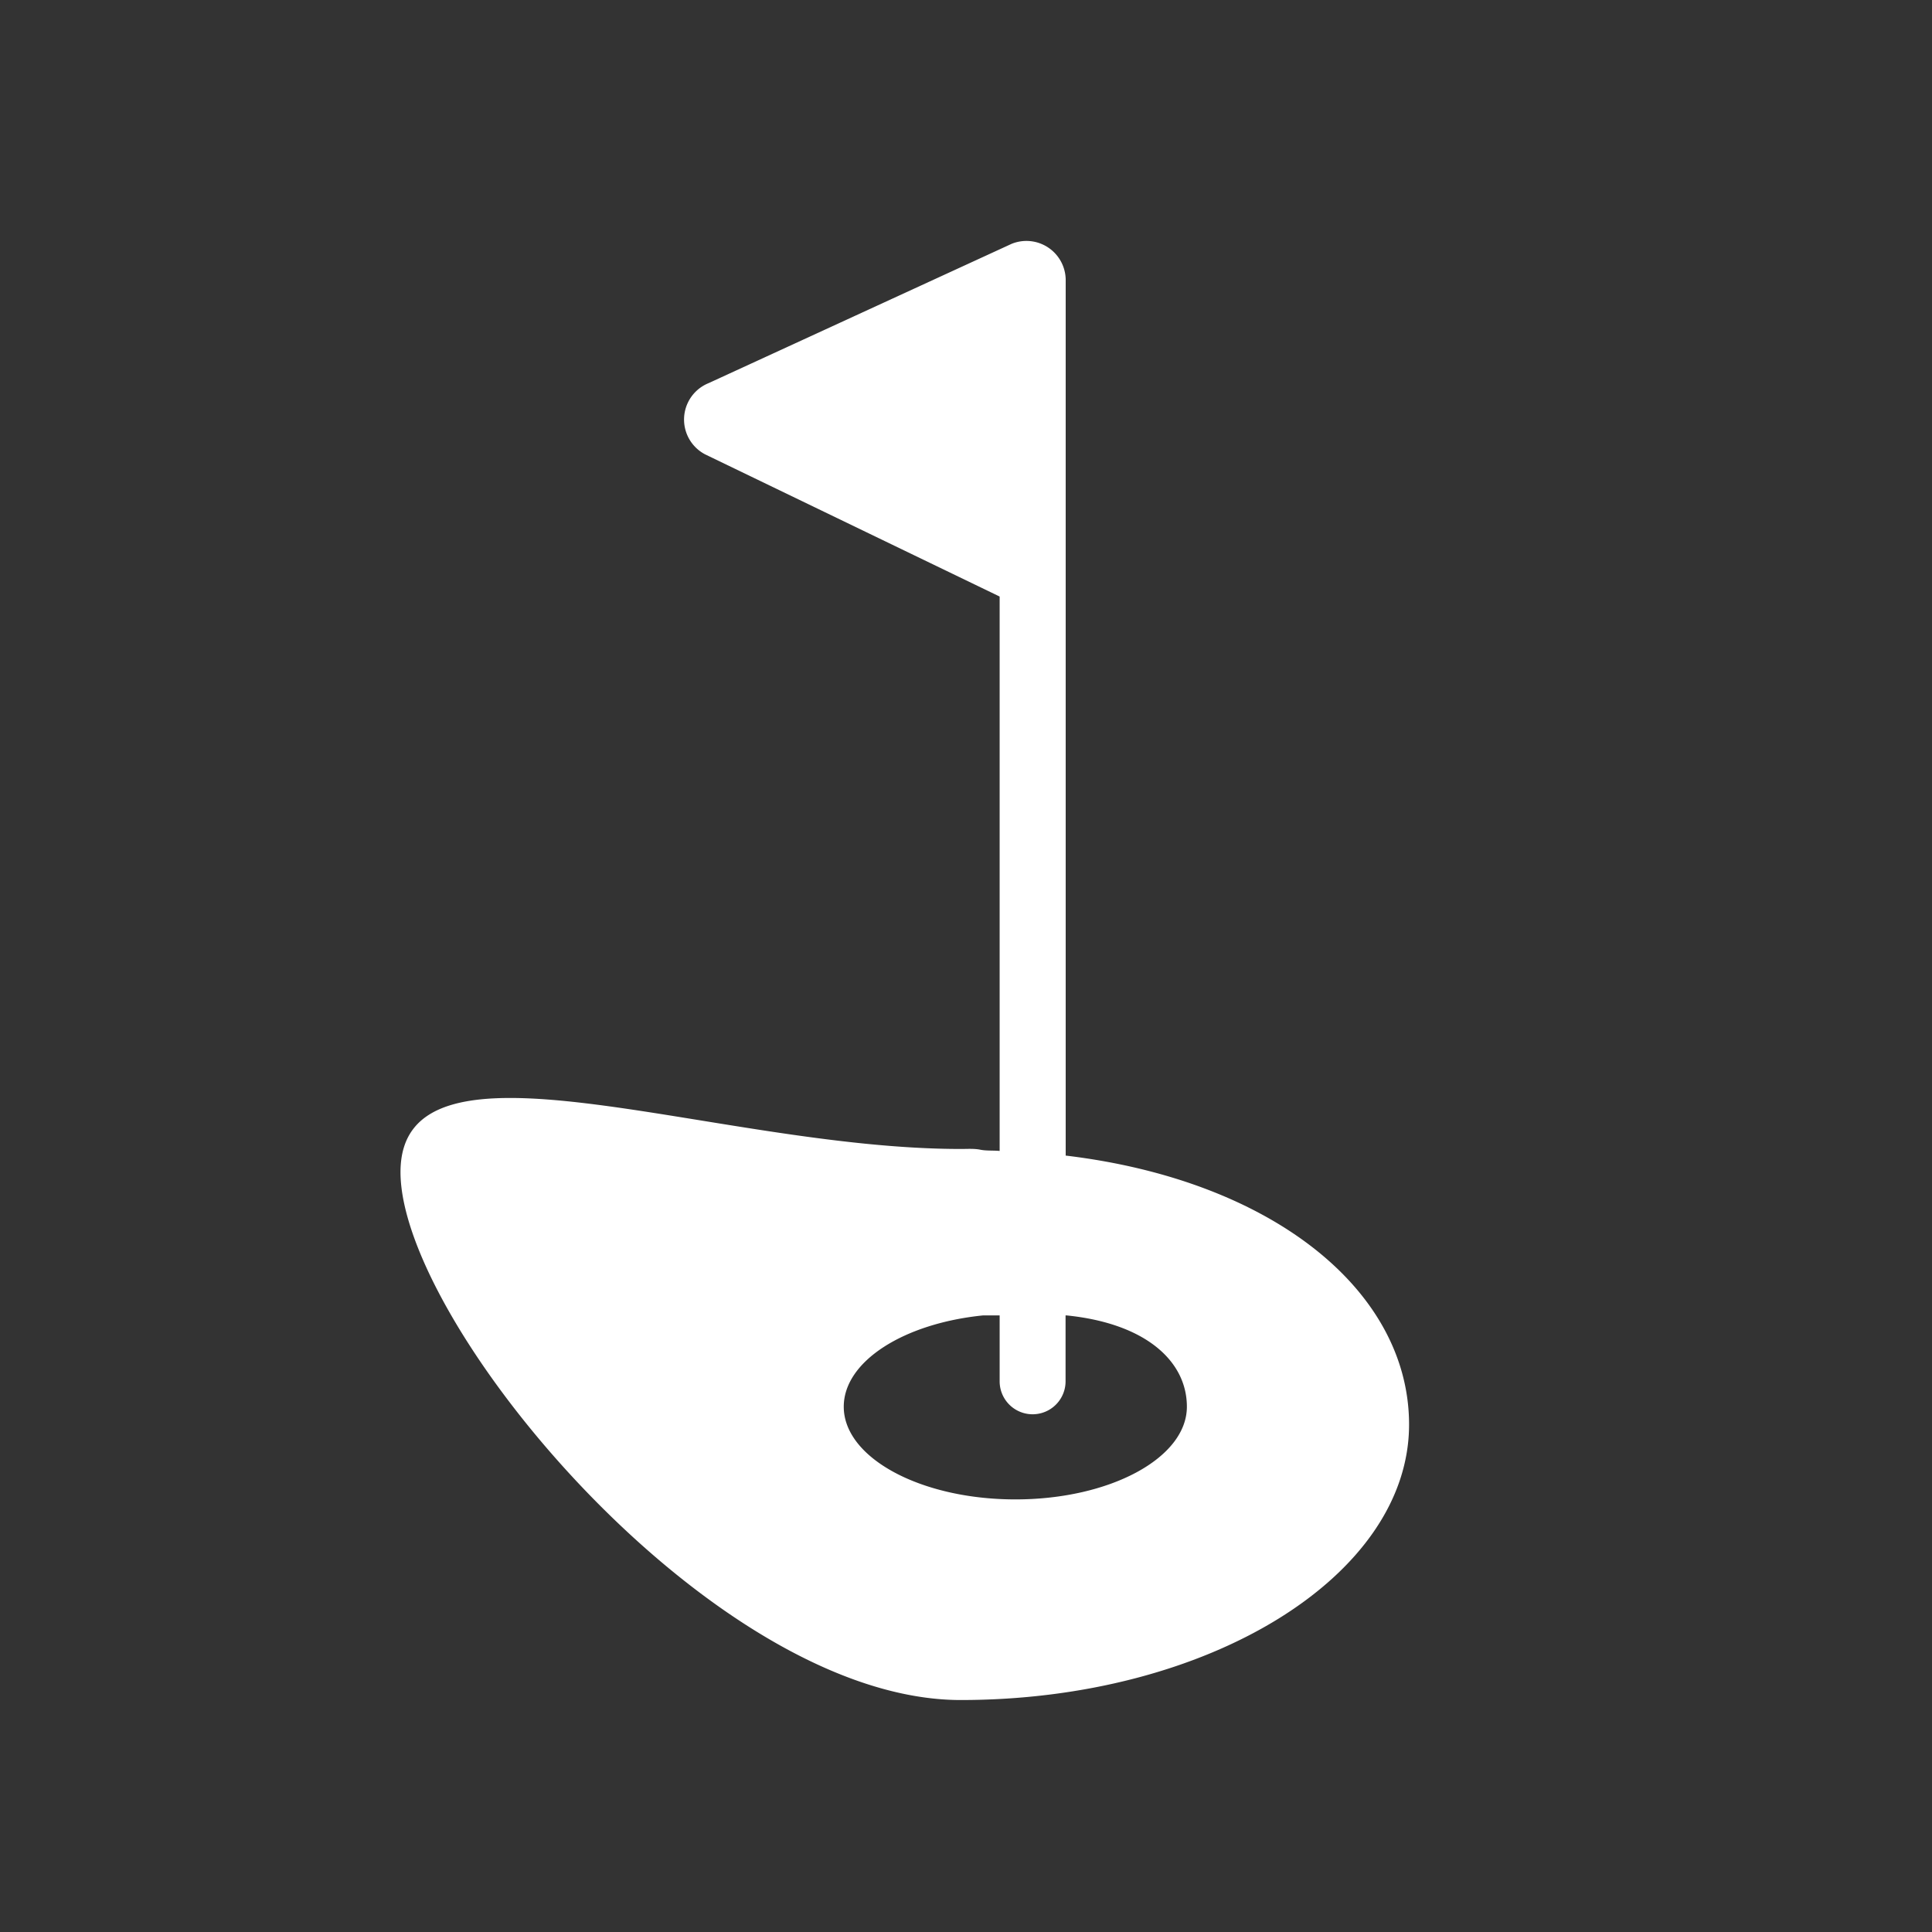 <svg xmlns="http://www.w3.org/2000/svg" width="5.5mm" height="5.5mm" viewBox="0 0 15.591 15.591">
  <rect x="0" y="0" width="15.591" height="15.591" fill="#333333" stroke="none"/>
  <path d="M8.605,9.326H8.6V2.753l0-.5a.317.317,0,0,0-.437-.285L5.718,3.092a.317.317,0,0,0-.027.575L8.067,4.814V9.288c-.051-.005-.106,0-.156-.01s-.1-.006-.158-.006c-2,0-4.521-1.04-4.521.187s2.523,4.26,4.521,4.26,3.618-1,3.618-2.223C11.371,10.415,10.267,9.526,8.605,9.326ZM8.194,12.1c-.765,0-1.385-.336-1.385-.748,0-.367.486-.673,1.126-.737h.132v.532a.266.266,0,1,0,.532,0v-.532h.006c.641.064.973.37.973.737C9.578,11.765,8.959,12.1,8.194,12.1Z" fill="#fff"/>
</svg>

